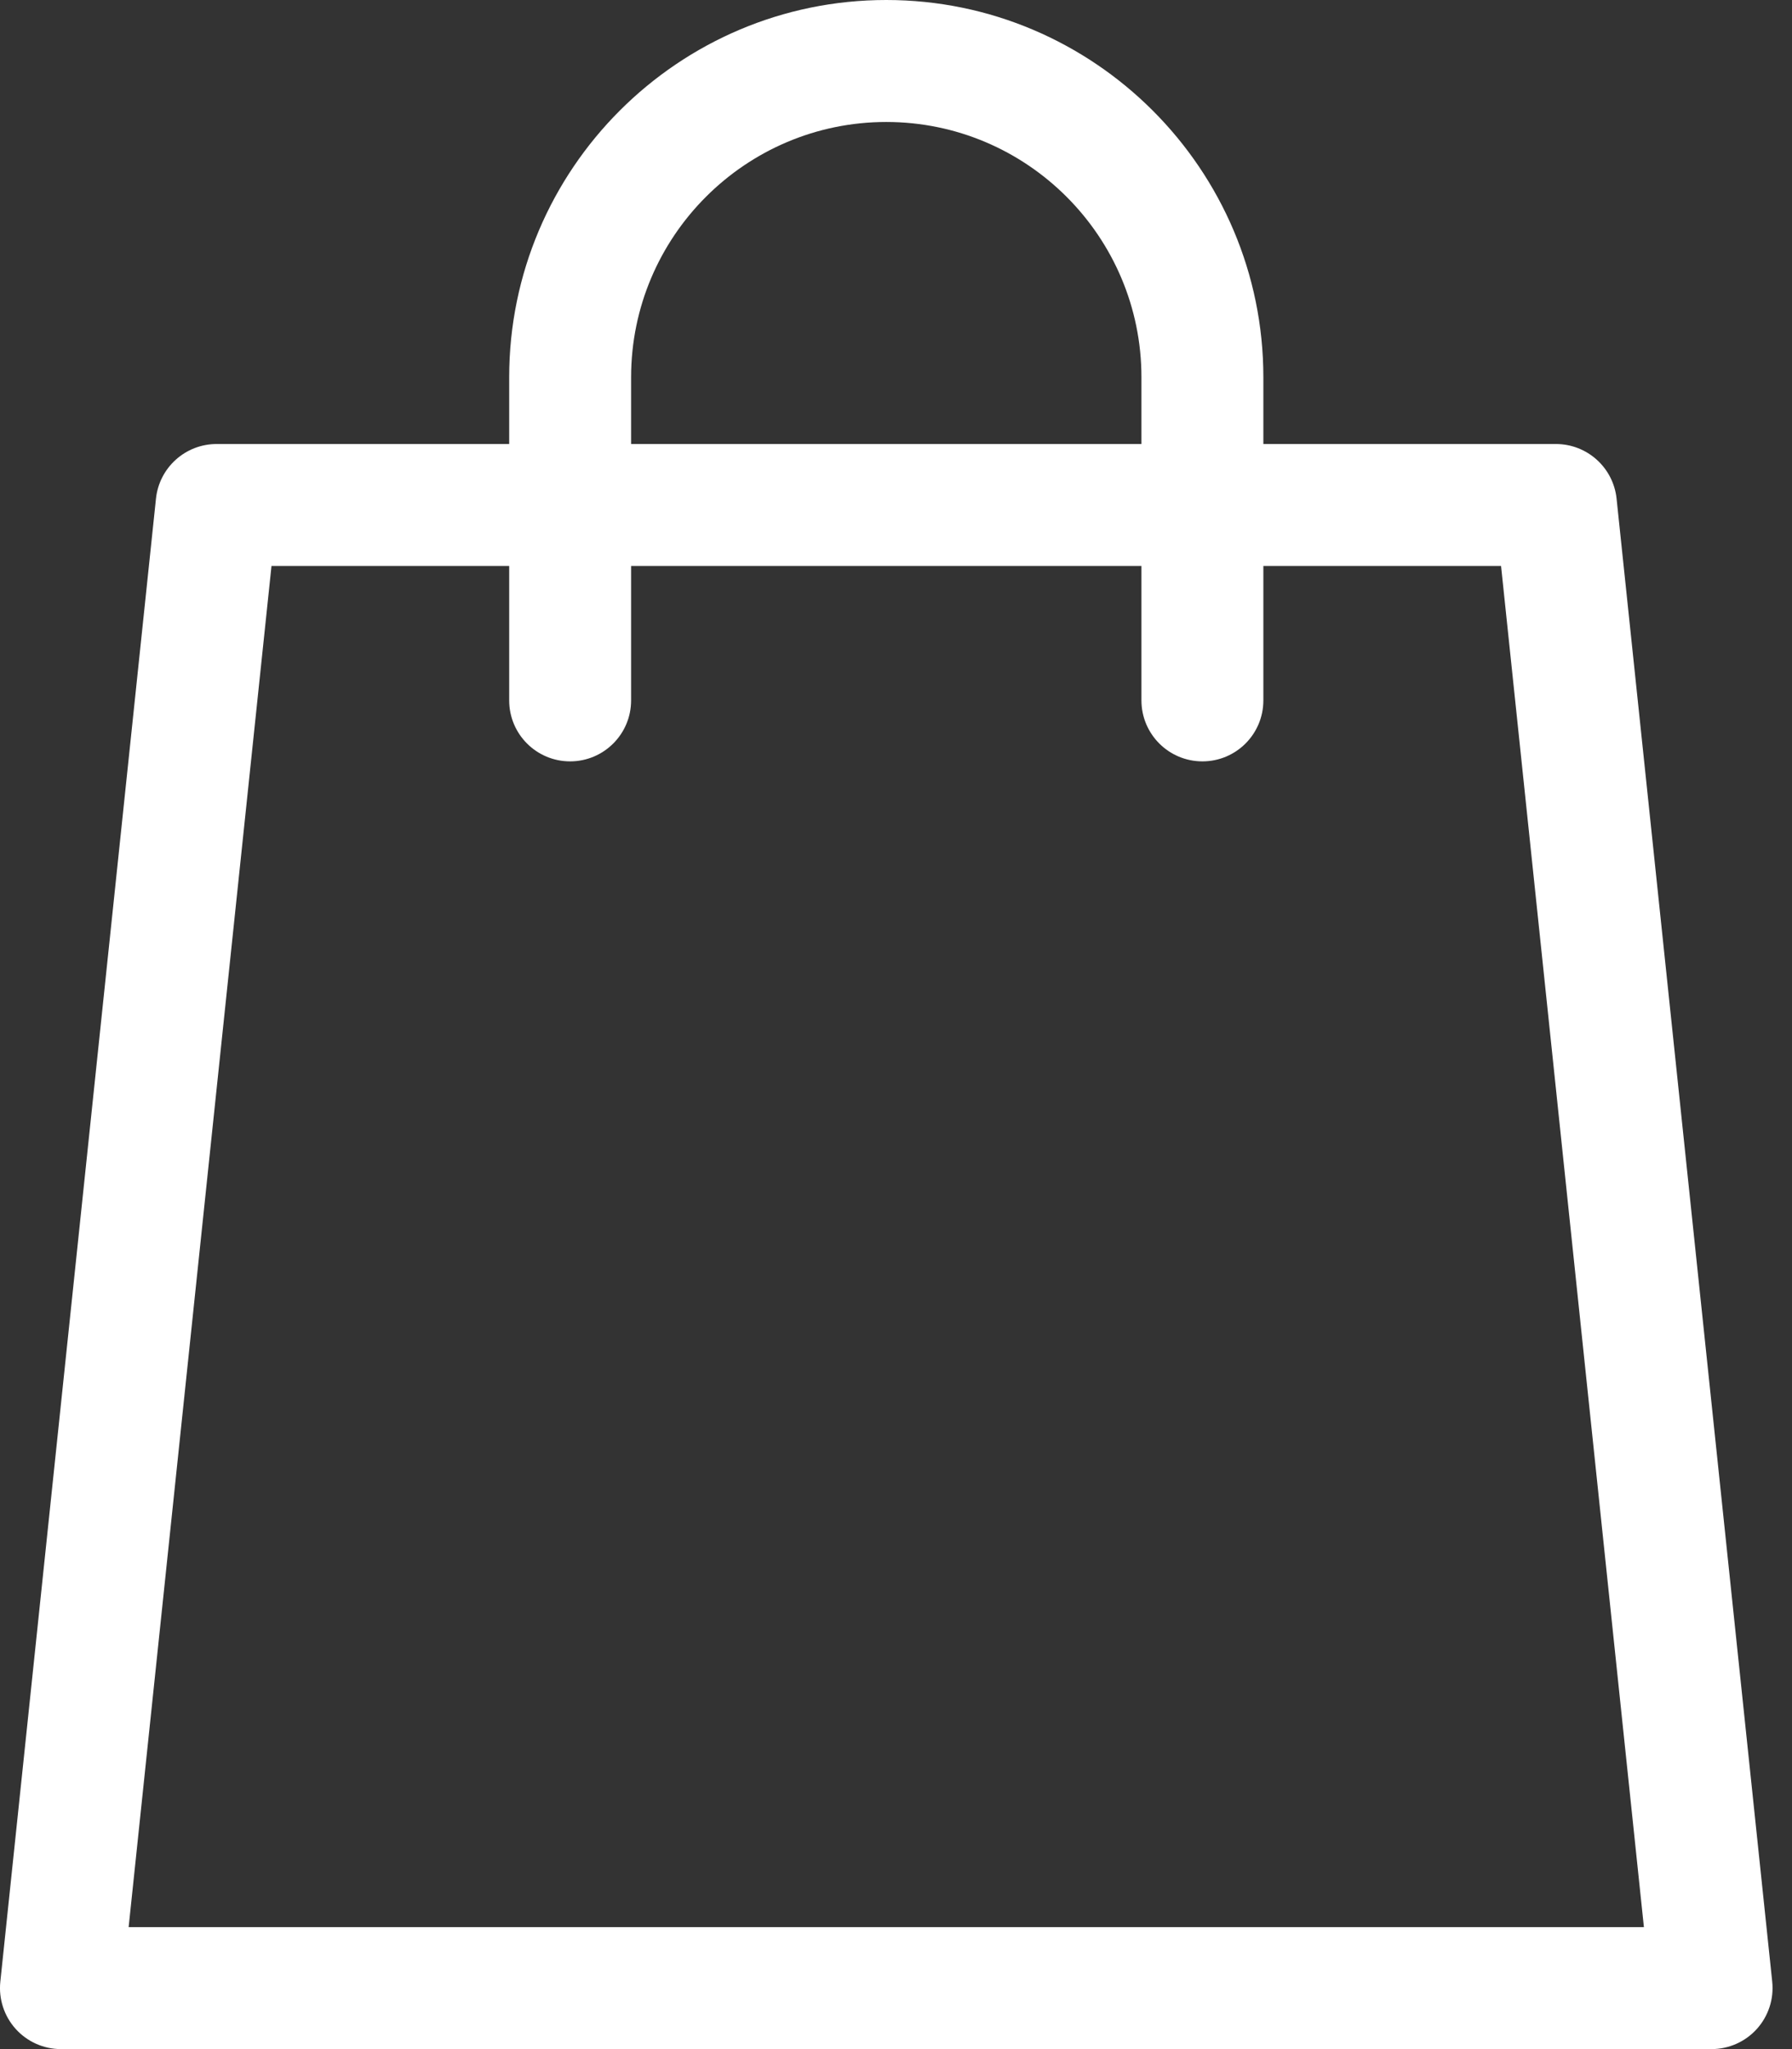 <svg width="28" height="32" viewBox="0 0 28 32" fill="none" xmlns="http://www.w3.org/2000/svg">
<rect x="0" y="0" width="28" height="32" fill="#333333" stroke="none"/>
<path d="M27.691 30.948L25.259 7.787C25.208 7.302 24.799 6.934 24.311 6.934H19.74V5.892C19.74 2.643 17.097 0 13.848 0C10.599 0 7.956 2.643 7.956 5.892V6.934H3.385C2.897 6.934 2.488 7.302 2.437 7.787L0.005 30.948C-0.023 31.216 0.064 31.484 0.245 31.685C0.425 31.885 0.683 32 0.952 32H26.743C27.013 32 27.271 31.885 27.451 31.685C27.632 31.484 27.719 31.216 27.691 30.948ZM9.861 5.892C9.861 3.694 11.649 1.905 13.848 1.905C16.047 1.905 17.835 3.694 17.835 5.892V6.934H9.861V5.892ZM2.01 30.095L4.242 8.839H7.956V10.938C7.956 11.464 8.382 11.89 8.908 11.89C9.434 11.89 9.861 11.464 9.861 10.938V8.839H17.835V10.938C17.835 11.464 18.262 11.89 18.788 11.89C19.314 11.89 19.74 11.464 19.74 10.938V8.839H23.454L25.686 30.095H2.01Z" fill="white"/>
</svg>
